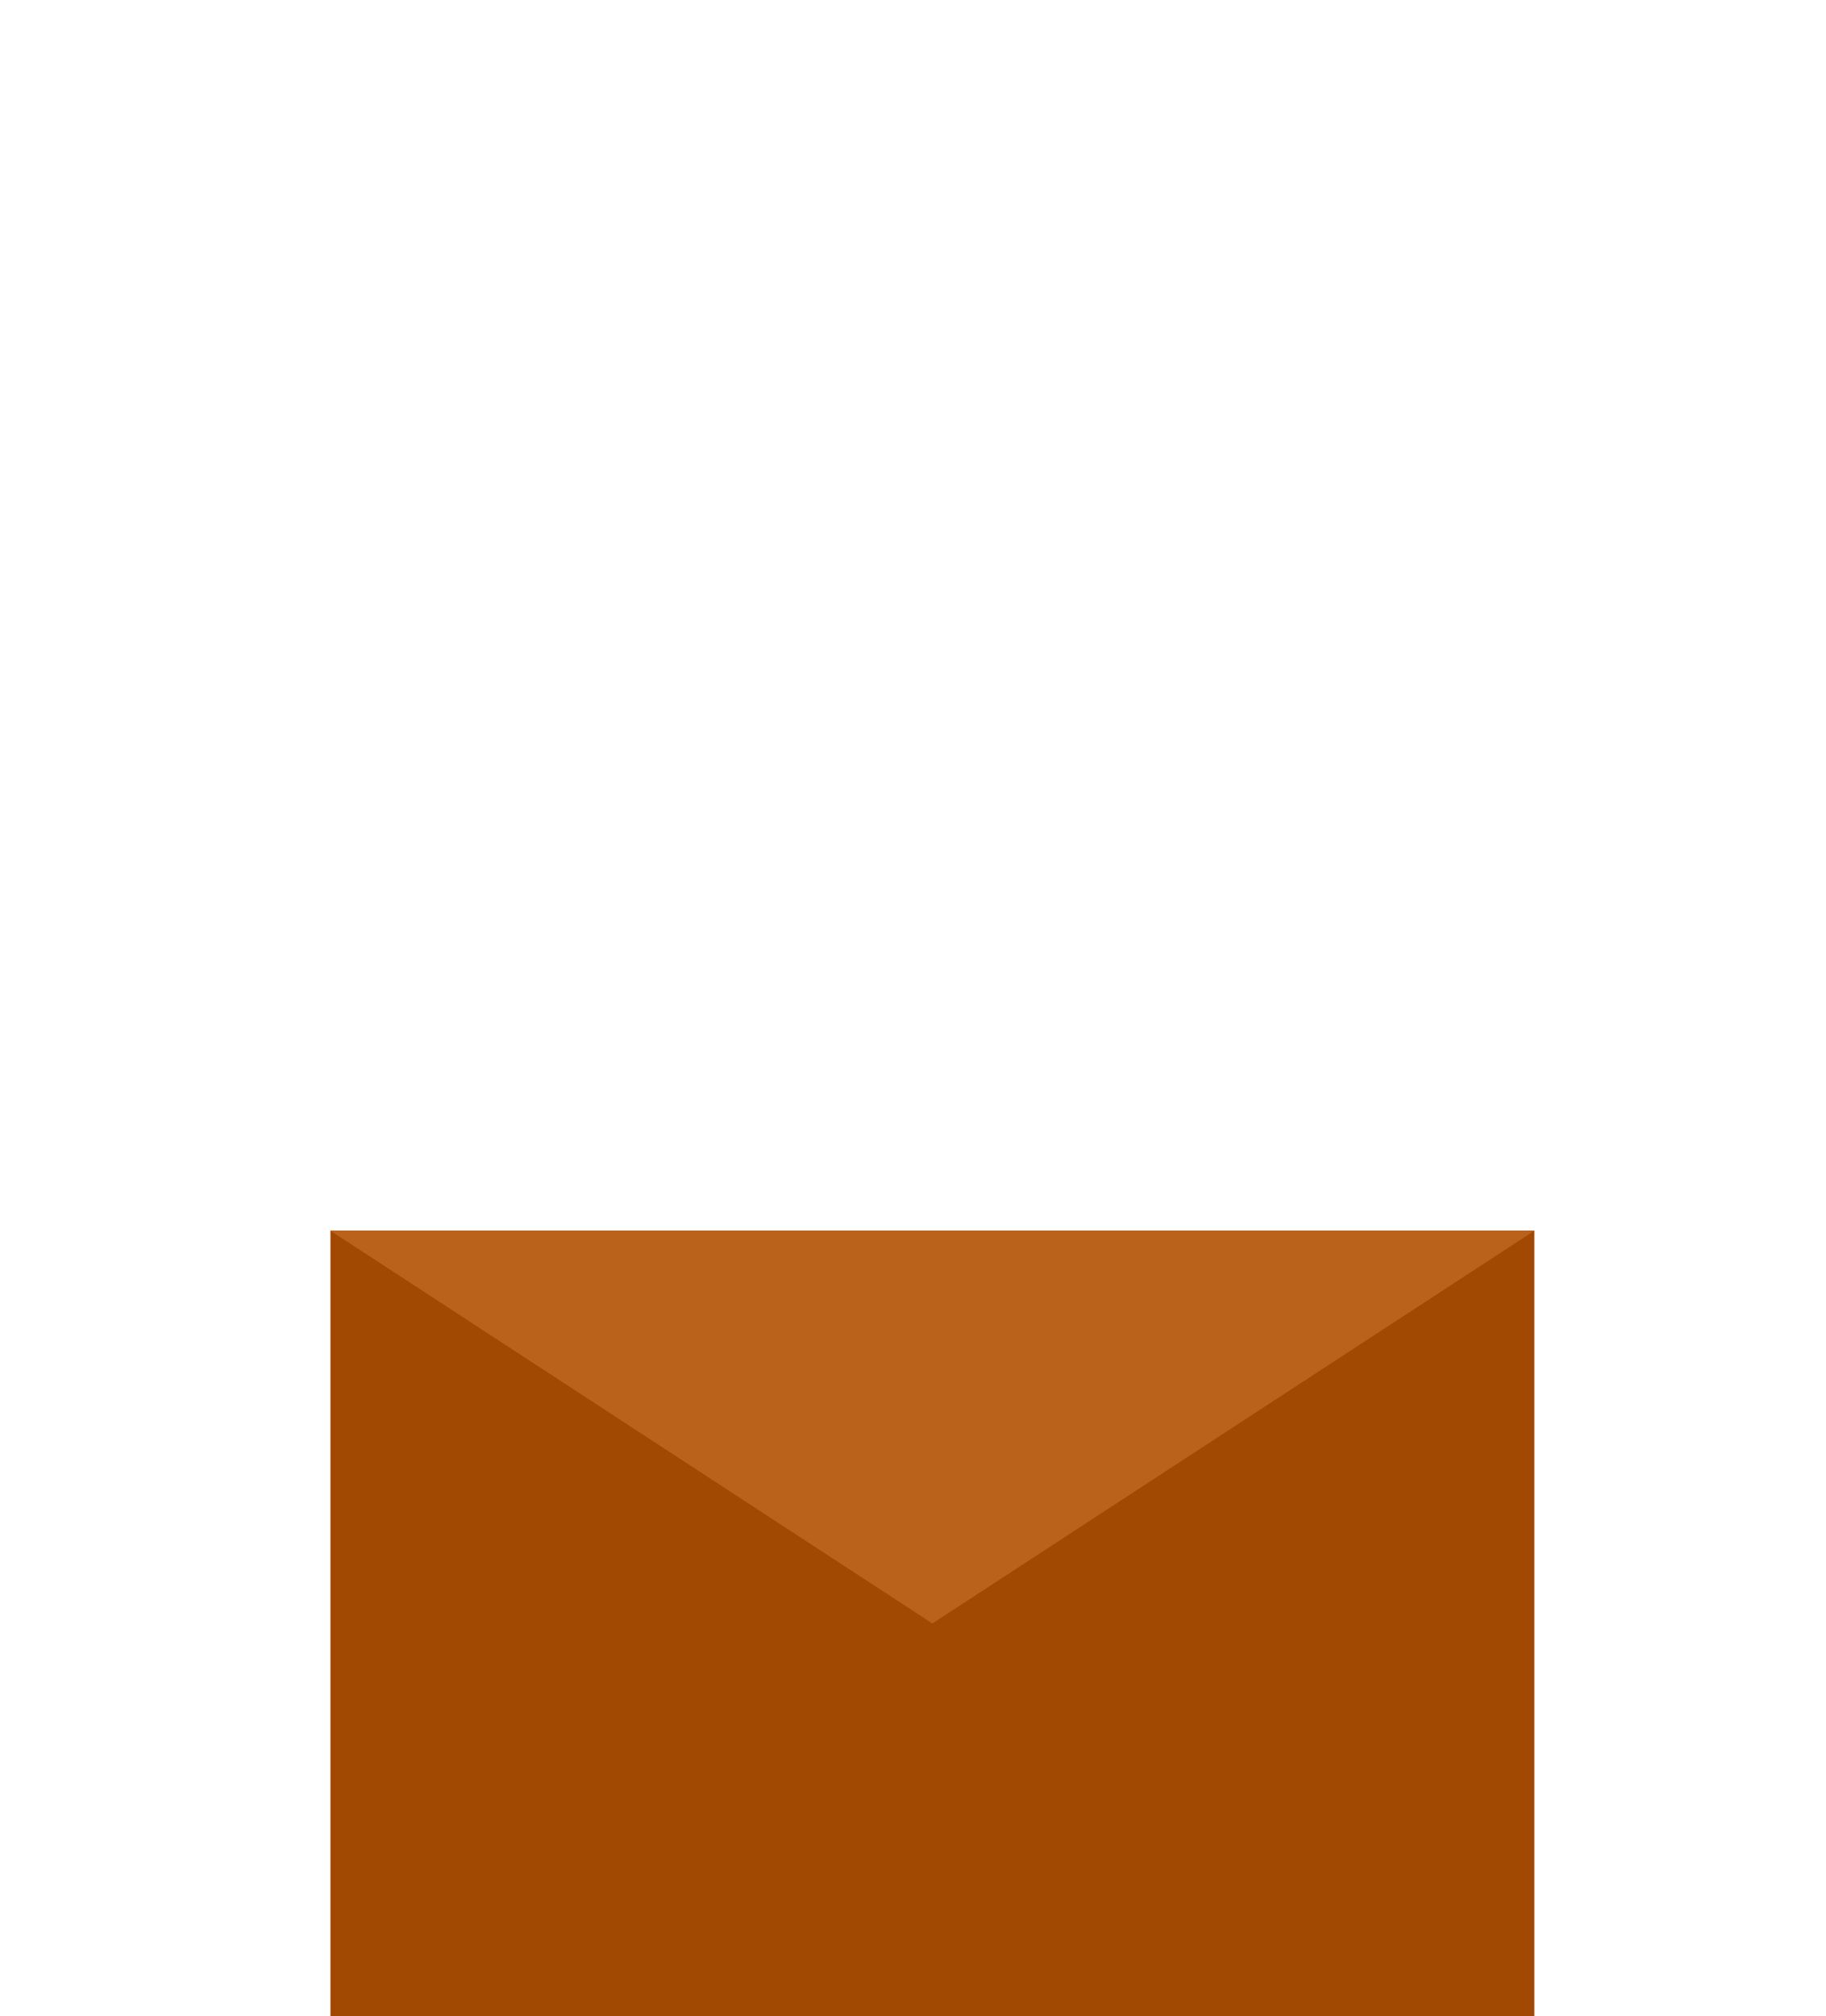 <svg title="Yes, this was made by a student!" id="animated-newsletter-icon" class="not-animated" xmlns="http://www.w3.org/2000/svg" xmlns:xlink="http://www.w3.org/1999/xlink" viewBox="99 -24 1177 1299" shape-rendering="geometricPrecision" text-rendering="geometricPrecision">
    <style>
        <![CDATA[
        #animated-newsletter-icon.not-animated,
        #animated-newsletter-icon.not-animated * {
            transition: none!important;
            animation: none!important;
        }

        #e5zuymrl3tnk2 {
            animation: e5zuymrl3tnk2_c_o 3000ms linear 1 normal forwards
        }

        @keyframes e5zuymrl3tnk2_c_o {
            0% {
                opacity: 0;
                animation-timing-function: cubic-bezier(0.665, -0.325, 0.335, 0.45)
            }

            16.667% {
                opacity: 0.07
            }

            100% {
                opacity: 0.07
            }
        }

        #e5zuymrl3tnk6_ts {
            animation: e5zuymrl3tnk6_ts__ts 3000ms linear 1 normal forwards
        }

        @keyframes e5zuymrl3tnk6_ts__ts {
            0% {
                transform: translate(700.253px, 768.913px) scale(1, -1);
                animation-timing-function: cubic-bezier(0.665, -0.325, 0.335, 0.45)
            }

            13.333% {
                transform: translate(700.253px, 768.913px) scale(1, 1)
            }

            100% {
                transform: translate(700.253px, 768.913px) scale(1, 1)
            }
        }

        #e5zuymrl3tnk7_to {
            animation: e5zuymrl3tnk7_to__to 3000ms linear 1 normal forwards
        }

        @keyframes e5zuymrl3tnk7_to__to {
            0% {
                transform: translate(97.427px, 460.905px);
                animation-timing-function: cubic-bezier(0.665, 0.55, 0.335, 1.325)
            }

            20% {
                transform: translate(162.787px, -187.335px)
            }

            100% {
                transform: translate(162.787px, -187.335px)
            }
        }

        #e5zuymrl3tnk7_tr {
            animation: e5zuymrl3tnk7_tr__tr 3000ms linear 1 normal forwards
        }

        @keyframes e5zuymrl3tnk7_tr__tr {
            0% {
                transform: rotate(17deg);
                animation-timing-function: cubic-bezier(0.665, 0.55, 0.335, 1.325)
            }

            20% {
                transform: rotate(15.19deg)
            }

            100% {
                transform: rotate(15.19deg)
            }
        }

        #e5zuymrl3tnk8_to {
            animation: e5zuymrl3tnk8_to__to 3000ms linear 1 normal forwards
        }

        @keyframes e5zuymrl3tnk8_to__to {
            0% {
                transform: translate(695.086px, 1179.043px);
                animation-timing-function: cubic-bezier(0.665, 0.55, 0.335, 1.325)
            }

            20% {
                transform: translate(555.457px, 305.046px)
            }

            100% {
                transform: translate(555.457px, 305.046px)
            }
        }

        #e5zuymrl3tnk9_to {
            animation: e5zuymrl3tnk9_to__to 3000ms linear 1 normal forwards
        }

        @keyframes e5zuymrl3tnk9_to__to {
            0% {
                transform: translate(478.901px, 1085.902px);
                animation-timing-function: cubic-bezier(0.665, 0.55, 0.335, 1.325)
            }

            20% {
                transform: translate(555.457px, 621.017px)
            }

            100% {
                transform: translate(555.457px, 621.017px)
            }
        }

        #e5zuymrl3tnk9_tr {
            animation: e5zuymrl3tnk9_tr__tr 3000ms linear 1 normal forwards
        }

        @keyframes e5zuymrl3tnk9_tr__tr {
            0% {
                transform: rotate(20deg);
                animation-timing-function: cubic-bezier(0.665, 0.55, 0.335, 1.325)
            }

            20% {
                transform: rotate(0deg)
            }

            100% {
                transform: rotate(0deg)
            }
        }

        #e5zuymrl3tnk10_to {
            animation: e5zuymrl3tnk10_to__to 3000ms linear 1 normal forwards
        }

        @keyframes e5zuymrl3tnk10_to__to {
            0% {
                transform: translate(741.761px, 1092.711px);
                animation-timing-function: cubic-bezier(0.665, 0.55, 0.335, 1.325)
            }

            20% {
                transform: translate(841.746px, 282.653px)
            }

            100% {
                transform: translate(841.746px, 282.653px)
            }
        }

        #e5zuymrl3tnk10_tr {
            animation: e5zuymrl3tnk10_tr__tr 3000ms linear 1 normal forwards
        }

        @keyframes e5zuymrl3tnk10_tr__tr {
            0% {
                transform: rotate(-39deg);
                animation-timing-function: cubic-bezier(0.665, 0.55, 0.335, 1.325)
            }

            20% {
                transform: rotate(0deg)
            }

            100% {
                transform: rotate(0deg)
            }
        }

        #e5zuymrl3tnk11_to {
            animation: e5zuymrl3tnk11_to__to 3000ms linear 1 normal forwards
        }

        @keyframes e5zuymrl3tnk11_to__to {
            0% {
                transform: translate(830.071px, 1067.19px);
                animation-timing-function: cubic-bezier(0.665, 0.55, 0.335, 1.325)
            }

            20% {
                transform: translate(672.665px, 180.279px)
            }

            100% {
                transform: translate(672.665px, 180.279px)
            }
        }

        #e5zuymrl3tnk11_tr {
            animation: e5zuymrl3tnk11_tr__tr 3000ms linear 1 normal forwards
        }

        @keyframes e5zuymrl3tnk11_tr__tr {
            0% {
                transform: rotate(-90deg);
                animation-timing-function: cubic-bezier(0.665, 0.55, 0.335, 1.325)
            }

            20% {
                transform: rotate(0deg)
            }

            100% {
                transform: rotate(0deg)
            }
        }

        #e5zuymrl3tnk12_to {
            animation: e5zuymrl3tnk12_to__to 3000ms linear 1 normal forwards
        }

        @keyframes e5zuymrl3tnk12_to__to {
            0% {
                transform: translate(614.906px, 1086.755px);
                animation-timing-function: cubic-bezier(0.665, 0.55, 0.335, 1.325)
            }

            20% {
                transform: translate(427.234px, 401.673px)
            }

            100% {
                transform: translate(427.234px, 401.673px)
            }
        }

        #e5zuymrl3tnk12_tr {
            animation: e5zuymrl3tnk12_tr__tr 3000ms linear 1 normal forwards
        }

        @keyframes e5zuymrl3tnk12_tr__tr {
            0% {
                transform: rotate(100deg);
                animation-timing-function: cubic-bezier(0.665, 0.55, 0.335, 1.325)
            }

            20% {
                transform: rotate(0deg)
            }

            100% {
                transform: rotate(0deg)
            }
        }

        #e5zuymrl3tnk13_to {
            animation: e5zuymrl3tnk13_to__to 3000ms linear 1 normal forwards
        }

        @keyframes e5zuymrl3tnk13_to__to {
            0% {
                transform: translate(897.229px, 1005.171px);
                animation-timing-function: cubic-bezier(0.665, 0.55, 0.335, 1.325)
            }

            20% {
                transform: translate(1150.145px, 305.046px)
            }

            100% {
                transform: translate(1150.145px, 305.046px)
            }
        }

        #e5zuymrl3tnk13_tr {
            animation: e5zuymrl3tnk13_tr__tr 3000ms linear 1 normal forwards
        }

        @keyframes e5zuymrl3tnk13_tr__tr {
            0% {
                transform: rotate(55deg);
                animation-timing-function: cubic-bezier(0.665, 0.55, 0.335, 1.325)
            }

            20% {
                transform: rotate(0deg)
            }

            100% {
                transform: rotate(0deg)
            }
        }

        #e5zuymrl3tnk14_to {
            animation: e5zuymrl3tnk14_to__to 3000ms linear 1 normal forwards
        }

        @keyframes e5zuymrl3tnk14_to__to {
            0% {
                transform: translate(455.7px, 978.282px);
                animation-timing-function: cubic-bezier(0.665, 0.55, 0.335, 1.325)
            }

            20% {
                transform: translate(325.315px, 577.686px)
            }

            100% {
                transform: translate(325.315px, 577.686px)
            }
        }

        #e5zuymrl3tnk14_tr {
            animation: e5zuymrl3tnk14_tr__tr 3000ms linear 1 normal forwards
        }

        @keyframes e5zuymrl3tnk14_tr__tr {
            0% {
                transform: rotate(12deg);
                animation-timing-function: cubic-bezier(0.665, 0.55, 0.335, 1.325)
            }

            20% {
                transform: rotate(0deg)
            }

            100% {
                transform: rotate(0deg)
            }
        }

        #e5zuymrl3tnk15_to {
            animation: e5zuymrl3tnk15_to__to 3000ms linear 1 normal forwards
        }

        @keyframes e5zuymrl3tnk15_to__to {
            0% {
                transform: translate(960.561px, 1070.493px);
                animation-timing-function: cubic-bezier(0.665, 0.55, 0.335, 1.325)
            }

            20% {
                transform: translate(1031.877px, 138.273px)
            }

            100% {
                transform: translate(1031.877px, 138.273px)
            }
        }

        #e5zuymrl3tnk15_tr {
            animation: e5zuymrl3tnk15_tr__tr 3000ms linear 1 normal forwards
        }

        @keyframes e5zuymrl3tnk15_tr__tr {
            0% {
                transform: rotate(15deg);
                animation-timing-function: cubic-bezier(0.665, 0.55, 0.335, 1.325)
            }

            20% {
                transform: rotate(0deg)
            }

            100% {
                transform: rotate(0deg)
            }
        }

        #e5zuymrl3tnk16_to {
            animation: e5zuymrl3tnk16_to__to 3000ms linear 1 normal forwards
        }

        @keyframes e5zuymrl3tnk16_to__to {
            0% {
                transform: translate(467.588px, 1106.667px);
                animation-timing-function: cubic-bezier(0.665, 0.55, 0.335, 1.325)
            }

            20% {
                transform: translate(282.489px, 201.854px)
            }

            100% {
                transform: translate(282.489px, 201.854px)
            }
        }

        #e5zuymrl3tnk16_tr {
            animation: e5zuymrl3tnk16_tr__tr 3000ms linear 1 normal forwards
        }

        @keyframes e5zuymrl3tnk16_tr__tr {
            0% {
                transform: rotate(-160deg);
                animation-timing-function: cubic-bezier(0.665, 0.55, 0.335, 1.325)
            }

            20% {
                transform: rotate(0deg)
            }

            100% {
                transform: rotate(0deg)
            }
        }

        #e5zuymrl3tnk17_to {
            animation: e5zuymrl3tnk17_to__to 3000ms linear 1 normal forwards
        }

        @keyframes e5zuymrl3tnk17_to__to {
            0% {
                transform: translate(817.273px, 1064.593px);
                animation-timing-function: cubic-bezier(0.665, 0.55, 0.335, 1.325)
            }

            20% {
                transform: translate(1053.418px, 530.95px)
            }

            100% {
                transform: translate(1053.418px, 530.95px)
            }
        }

        #e5zuymrl3tnk17_tr {
            animation: e5zuymrl3tnk17_tr__tr 3000ms linear 1 normal forwards
        }

        @keyframes e5zuymrl3tnk17_tr__tr {
            0% {
                transform: rotate(15deg);
                animation-timing-function: cubic-bezier(0.665, 0.55, 0.335, 1.325)
            }

            20% {
                transform: rotate(0deg)
            }

            100% {
                transform: rotate(0deg)
            }
        }

        #e5zuymrl3tnk18_to {
            animation: e5zuymrl3tnk18_to__to 3000ms linear 1 normal forwards
        }

        @keyframes e5zuymrl3tnk18_to__to {
            0% {
                transform: translate(871.466px, 1035.462px);
                animation-timing-function: cubic-bezier(0.665, 0.55, 0.335, 1.325)
            }

            20% {
                transform: translate(932.227px, 678.591px)
            }

            100% {
                transform: translate(932.227px, 678.591px)
            }
        }

        #e5zuymrl3tnk18_tr {
            animation: e5zuymrl3tnk18_tr__tr 3000ms linear 1 normal forwards
        }

        @keyframes e5zuymrl3tnk18_tr__tr {
            0% {
                transform: rotate(-20deg);
                animation-timing-function: cubic-bezier(0.665, 0.55, 0.335, 1.325)
            }

            20% {
                transform: rotate(0deg)
            }

            100% {
                transform: rotate(0deg)
            }
        }
        ]]>
    </style>
    <path id="e5zuymrl3tnk2" d="M480.894,768.913L99,-19L1276,-24L875.196,855L480.894,768.913Z" opacity="0" fill="rgb(0,0,0)" stroke="none" stroke-width="1" />
    <g id="e5zuymrl3tnk3">
        <rect id="e5zuymrl3tnk4" width="776" height="506.087" rx="0" ry="0" transform="matrix(1 0 0 1 312 768.913)" fill="rgb(161,72,3)" stroke="none" stroke-width="1" />
        <polygon id="e5zuymrl3tnk5" points="1088,768.913 700,1021.957 312,768.913" opacity="0.75" fill="rgb(186,97,28)" stroke="none" stroke-width="1" />
    </g>
    <g id="e5zuymrl3tnk6_ts" shape-rendering="crispedges" transform="translate(700.253,768.913) scale(1,-1)">
        <polygon id="e5zuymrl3tnk6" points="1088,768.913 700,515.87 312,768.913" transform="translate(-700.253,-768.913)" fill="rgb(186,97,28)" stroke="none" stroke-width="1" />
    </g>
    <g id="e5zuymrl3tnk7_to" transform="translate(97.427,460.905)">
        <g id="e5zuymrl3tnk7_tr" transform="rotate(17)">
            <rect id="e5zuymrl3tnk7" width="135" height="135" rx="0" ry="0" transform="scale(1,1) translate(715.346,448.37)" fill="rgb(161,72,3)" stroke="none" stroke-width="1" />
        </g>
    </g>
    <g id="e5zuymrl3tnk8_to" transform="translate(695.086,1179.043)">
        <circle id="e5zuymrl3tnk8" r="41" transform="translate(0,-0)" fill="rgb(161,72,3)" stroke="none" stroke-width="1" />
    </g>
    <g id="e5zuymrl3tnk9_to" transform="translate(478.901,1085.902)">
        <g id="e5zuymrl3tnk9_tr" transform="rotate(20)">
            <polygon id="e5zuymrl3tnk9" points="652.942,688.517 457.971,711.084 535.913,530.95" transform="translate(-555.457,-621.017)" fill="rgb(161,72,3)" stroke="none" stroke-width="1" />
        </g>
    </g>
    <g id="e5zuymrl3tnk10_to" transform="translate(741.761,1092.711)">
        <g id="e5zuymrl3tnk10_tr" transform="rotate(-39)">
            <polygon id="e5zuymrl3tnk10" points="833.746,346.046 782.846,307.422 790.846,244.029 849.746,219.261 900.645,257.886 892.645,321.278" transform="translate(-841.746,-282.653)" fill="rgb(161,72,3)" stroke="none" stroke-width="1" />
        </g>
    </g>
    <g id="e5zuymrl3tnk11_to" transform="translate(830.071,1067.19)">
        <g id="e5zuymrl3tnk11_tr" transform="rotate(-90)">
            <path id="e5zuymrl3tnk11" d="M697.243,124.485C672.143,131.885,659.543,138.585,646.443,151.485C635.043,162.785,631.643,169.185,629.843,182.785C628.443,194.485,629.943,211.185,633.943,226.785C635.543,232.885,637.143,238.185,637.443,238.485C638.243,239.285,655.043,234.485,664.643,230.885C681.543,224.385,690.843,217.985,702.343,205.285C713.543,192.885,717.043,181.385,715.743,162.085C714.643,146.885,709.143,121.785,706.743,121.985C706.143,121.985,701.843,123.085,697.243,124.485Z" transform="translate(-672.665,-180.279)" fill="rgb(161,72,3)" stroke="none" stroke-width="1" />
        </g>
    </g>
    <g id="e5zuymrl3tnk12_to" transform="translate(614.906,1086.755)">
        <g id="e5zuymrl3tnk12_tr" transform="rotate(100)">
            <path id="e5zuymrl3tnk12" d="M441.311,367.851C435.348,366.211,428.043,366.34,422.398,368.209L416.616,370.115L414.453,364.992C410.959,356.938,407.041,352.892,399.478,349.202C390.821,345.01,387.236,345.056,374.235,348.976C358.596,353.705,352.342,359.707,349.427,372.413C347.66,380.027,350.965,391.878,356.418,397.478C363.83,405.101,373.213,408.209,383.123,406.105L388.872,404.869L390.309,411.075C391.085,414.382,393.123,419.32,394.874,421.914C397.528,426.166,398.862,427.262,406.615,431.633C414.629,436.151,415.772,436.566,421.367,436.621C424.679,436.651,429.958,435.839,432.917,434.867L438.513,433.086L439.778,437.358C442.064,444.502,446.036,449.267,453.44,453.441C462.288,458.314,468.23,458.565,480.894,454.225C492.828,450.162,497.472,446.811,501.696,439.32C505.527,432.525,506.454,425.586,504.588,418.105C500.805,403.23,484.898,393.573,470.382,397.328L466.072,398.457L464.248,391.918C461.991,383.299,457.214,376.703,450.007,372.18C446.969,370.237,443.038,368.251,441.311,367.851Z" transform="translate(-427.234,-401.673)" fill="rgb(161,72,3)" stroke="none" stroke-width="1" />
        </g>
    </g>
    <g id="e5zuymrl3tnk13_to" transform="translate(897.229,1005.171)">
        <g id="e5zuymrl3tnk13_tr" transform="rotate(55)">
            <path id="e5zuymrl3tnk13" d="M1146.776,228.773C1144.576,229.573,1141.876,231.473,1140.776,232.973C1139.676,234.473,1137.176,237.573,1135.176,239.973C1130.576,245.273,1128.776,252.273,1129.676,260.973C1130.076,264.473,1130.676,268.173,1130.976,269.073C1131.376,270.073,1129.176,268.673,1126.276,266.073C1114.476,255.773,1103.476,252.773,1095.976,257.873C1093.976,259.273,1092.276,260.773,1092.276,261.273C1092.276,261.673,1090.376,264.273,1088.076,266.873C1074.876,281.873,1080.876,295.273,1104.676,303.373L1109.576,304.973L1104.176,308.373C1092.376,315.673,1092.176,315.773,1083.476,327.673C1079.076,333.673,1079.376,339.073,1084.276,346.673C1091.576,357.573,1104.476,356.573,1118.876,343.973L1124.076,339.373L1124.776,342.973C1125.176,345.173,1125.876,346.373,1126.576,346.073C1131.476,344.073,1131.476,344.073,1130.976,345.973C1127.776,356.773,1127.876,367.773,1131.376,374.573C1136.176,383.973,1152.676,385.173,1159.376,376.473C1160.676,374.773,1163.176,371.773,1164.976,369.773C1169.576,364.673,1170.576,360.573,1170.076,349.773L1169.576,340.473L1174.576,344.973C1184.176,353.573,1194.376,357.073,1201.476,354.073C1204.776,352.673,1208.676,348.373,1216.176,337.773C1217.476,335.973,1218.776,332.373,1218.976,329.973C1220.076,320.973,1211.376,312.173,1197.176,307.673C1193.976,306.673,1191.276,305.673,1191.276,305.373C1191.276,304.973,1193.076,303.673,1195.276,302.373C1205.776,296.073,1208.376,293.973,1211.676,289.573C1213.676,286.973,1216.276,283.573,1217.476,282.073C1220.976,277.673,1220.676,269.873,1216.776,264.273C1212.176,257.773,1209.076,255.973,1202.976,255.973C1196.776,256.073,1190.176,259.173,1182.076,265.773L1176.476,270.273L1175.776,266.773C1175.276,263.973,1174.776,263.373,1173.476,263.873C1168.476,265.973,1168.376,265.973,1169.876,260.273C1170.676,257.373,1171.276,251.773,1171.276,247.873C1171.276,239.373,1168.476,232.873,1163.576,230.073C1159.276,227.573,1151.676,226.973,1146.776,228.773Z" transform="translate(-1150.145,-305.046)" fill="rgb(161,72,3)" stroke="none" stroke-width="1" />
        </g>
    </g>
    <g id="e5zuymrl3tnk14_to" transform="translate(455.7,978.282)">
        <g id="e5zuymrl3tnk14_tr" transform="rotate(12)">
            <path id="e5zuymrl3tnk14" d="M288.605,540.818C283.798,545.372,276.809,561.404,275.607,570.448C274.785,576.836,278.579,586.323,285.125,593.944C293.916,604.19,317.095,620.287,337.365,630.185L347.041,634.866L352.892,622.375C372.151,581.803,379.425,550.181,372.658,536.52C367.093,525.199,351.788,517.862,341.162,521.403C335.66,523.237,329.146,528.992,324.845,535.696L322.093,540.092L317.35,538.194C306.598,533.767,294.93,534.81,288.605,540.818Z" transform="translate(-325.315,-577.686)" fill="rgb(161,72,3)" stroke="none" stroke-width="1" />
        </g>
    </g>
    <g id="e5zuymrl3tnk15_to" transform="translate(960.561,1070.493)">
        <g id="e5zuymrl3tnk15_tr" transform="rotate(15)">
            <path id="e5zuymrl3tnk15" d="M1035.377,107.323C1010.877,127.423,990.677,144.623,990.577,145.523C990.377,146.423,988.677,148.723,986.777,150.723L983.377,154.223L983.577,180.023L983.877,205.823L1029.177,168.623C1057.677,145.023,1074.377,130.623,1074.377,129.523C1074.377,128.523,1075.777,126.723,1077.377,125.423L1080.377,123.023L1080.177,96.923L1079.877,70.723L1035.377,107.323Z" transform="translate(-1031.877,-138.273)" fill="rgb(161,72,3)" stroke="none" stroke-width="1" />
        </g>
    </g>
    <g id="e5zuymrl3tnk16_to" transform="translate(467.588,1106.667)">
        <g id="e5zuymrl3tnk16_tr" transform="rotate(-160)">
            <path id="e5zuymrl3tnk16" d="M201.74,195.654C194.202,204.686,191.469,212.334,190.234,228.146C189,243.958,190.502,250.818,197.486,261.664C207.059,276.789,222.918,284.267,240.885,282.362C254.847,280.862,266.845,273.267,274.567,261.16C279.032,254.191,280.949,248.244,281.793,238.36L282.493,231.052L293.224,224.26L303.955,217.467L308.674,219.688C324.639,227.334,345.6,224.363,358.582,212.713C369.328,202.953,373.461,193.59,374.823,175.923C375.793,161.935,374.583,154.416,369.911,145.539C362.024,130.648,346.96,121.247,330.625,121.055C305.162,120.84,285.022,139.506,283.112,165.095L282.621,171.797L271.383,178.91C260.145,186.024,260.145,186.024,257.878,184.499C254.272,182.167,243.18,179.602,236.607,179.501C224.014,179.425,209.847,186.025,201.74,195.654Z" transform="translate(-282.489,-201.854)" fill="rgb(161,72,3)" stroke="none" stroke-width="1" />
        </g>
    </g>
    <g id="e5zuymrl3tnk17_to" transform="translate(817.273,1064.593)">
        <g id="e5zuymrl3tnk17_tr" transform="rotate(15)">
            <path id="e5zuymrl3tnk17" d="M1054.023,484.443C1049.128,484.064,1042.044,484.188,1038.354,484.583C1029.42,485.661,1013.768,490.75,1007.884,494.575C1000.349,499.382,988.274,512.138,985.636,518.031C978.254,534.066,987.797,553.266,1009.052,565.212C1021.408,572.183,1026.349,573.679,1043.781,576.106C1062.996,578.782,1070.645,578.232,1086.098,573.115C1093.726,570.542,1097.1,568.791,1102.472,564.289C1117.744,551.776,1121.967,546.104,1123.346,536.2C1124.615,527.088,1122.257,520.096,1114.942,511C1102.627,495.755,1080.347,486.09,1054.023,484.443ZM1059.783,517.756C1070.615,525.524,1071.612,543.736,1061.327,546.544C1048.864,549.756,1036.986,537.904,1038.917,524.038C1039.993,516.312,1043.323,514.151,1052.052,515.266C1054.925,515.666,1058.408,516.757,1059.783,517.756Z" transform="translate(-1053.418,-530.95)" fill="rgb(161,72,3)" stroke="none" stroke-width="1" />
        </g>
    </g>
    <g id="e5zuymrl3tnk18_to" transform="translate(871.466,1035.462)">
        <g id="e5zuymrl3tnk18_tr" transform="rotate(-20)">
            <path id="e5zuymrl3tnk18" d="M902.077,644.591C898.977,646.791,895.377,651.091,889.677,659.491C884.277,667.491,881.077,683.491,881.077,702.191L881.077,714.791L883.577,711.291C886.677,707.191,889.277,704.991,894.577,702.191C898.377,700.191,899.477,700.091,921.377,700.691C953.077,701.491,961.177,699.991,967.477,692.191C968.977,690.391,971.877,686.791,974.077,684.091C979.577,677.391,982.177,668.691,982.777,654.091L983.377,642.391L944.377,642.391C905.577,642.391,905.377,642.391,902.077,644.591Z" transform="translate(-932.227,-678.591)" fill="rgb(161,72,3)" stroke="none" stroke-width="1" />
        </g>
    </g>
</svg>